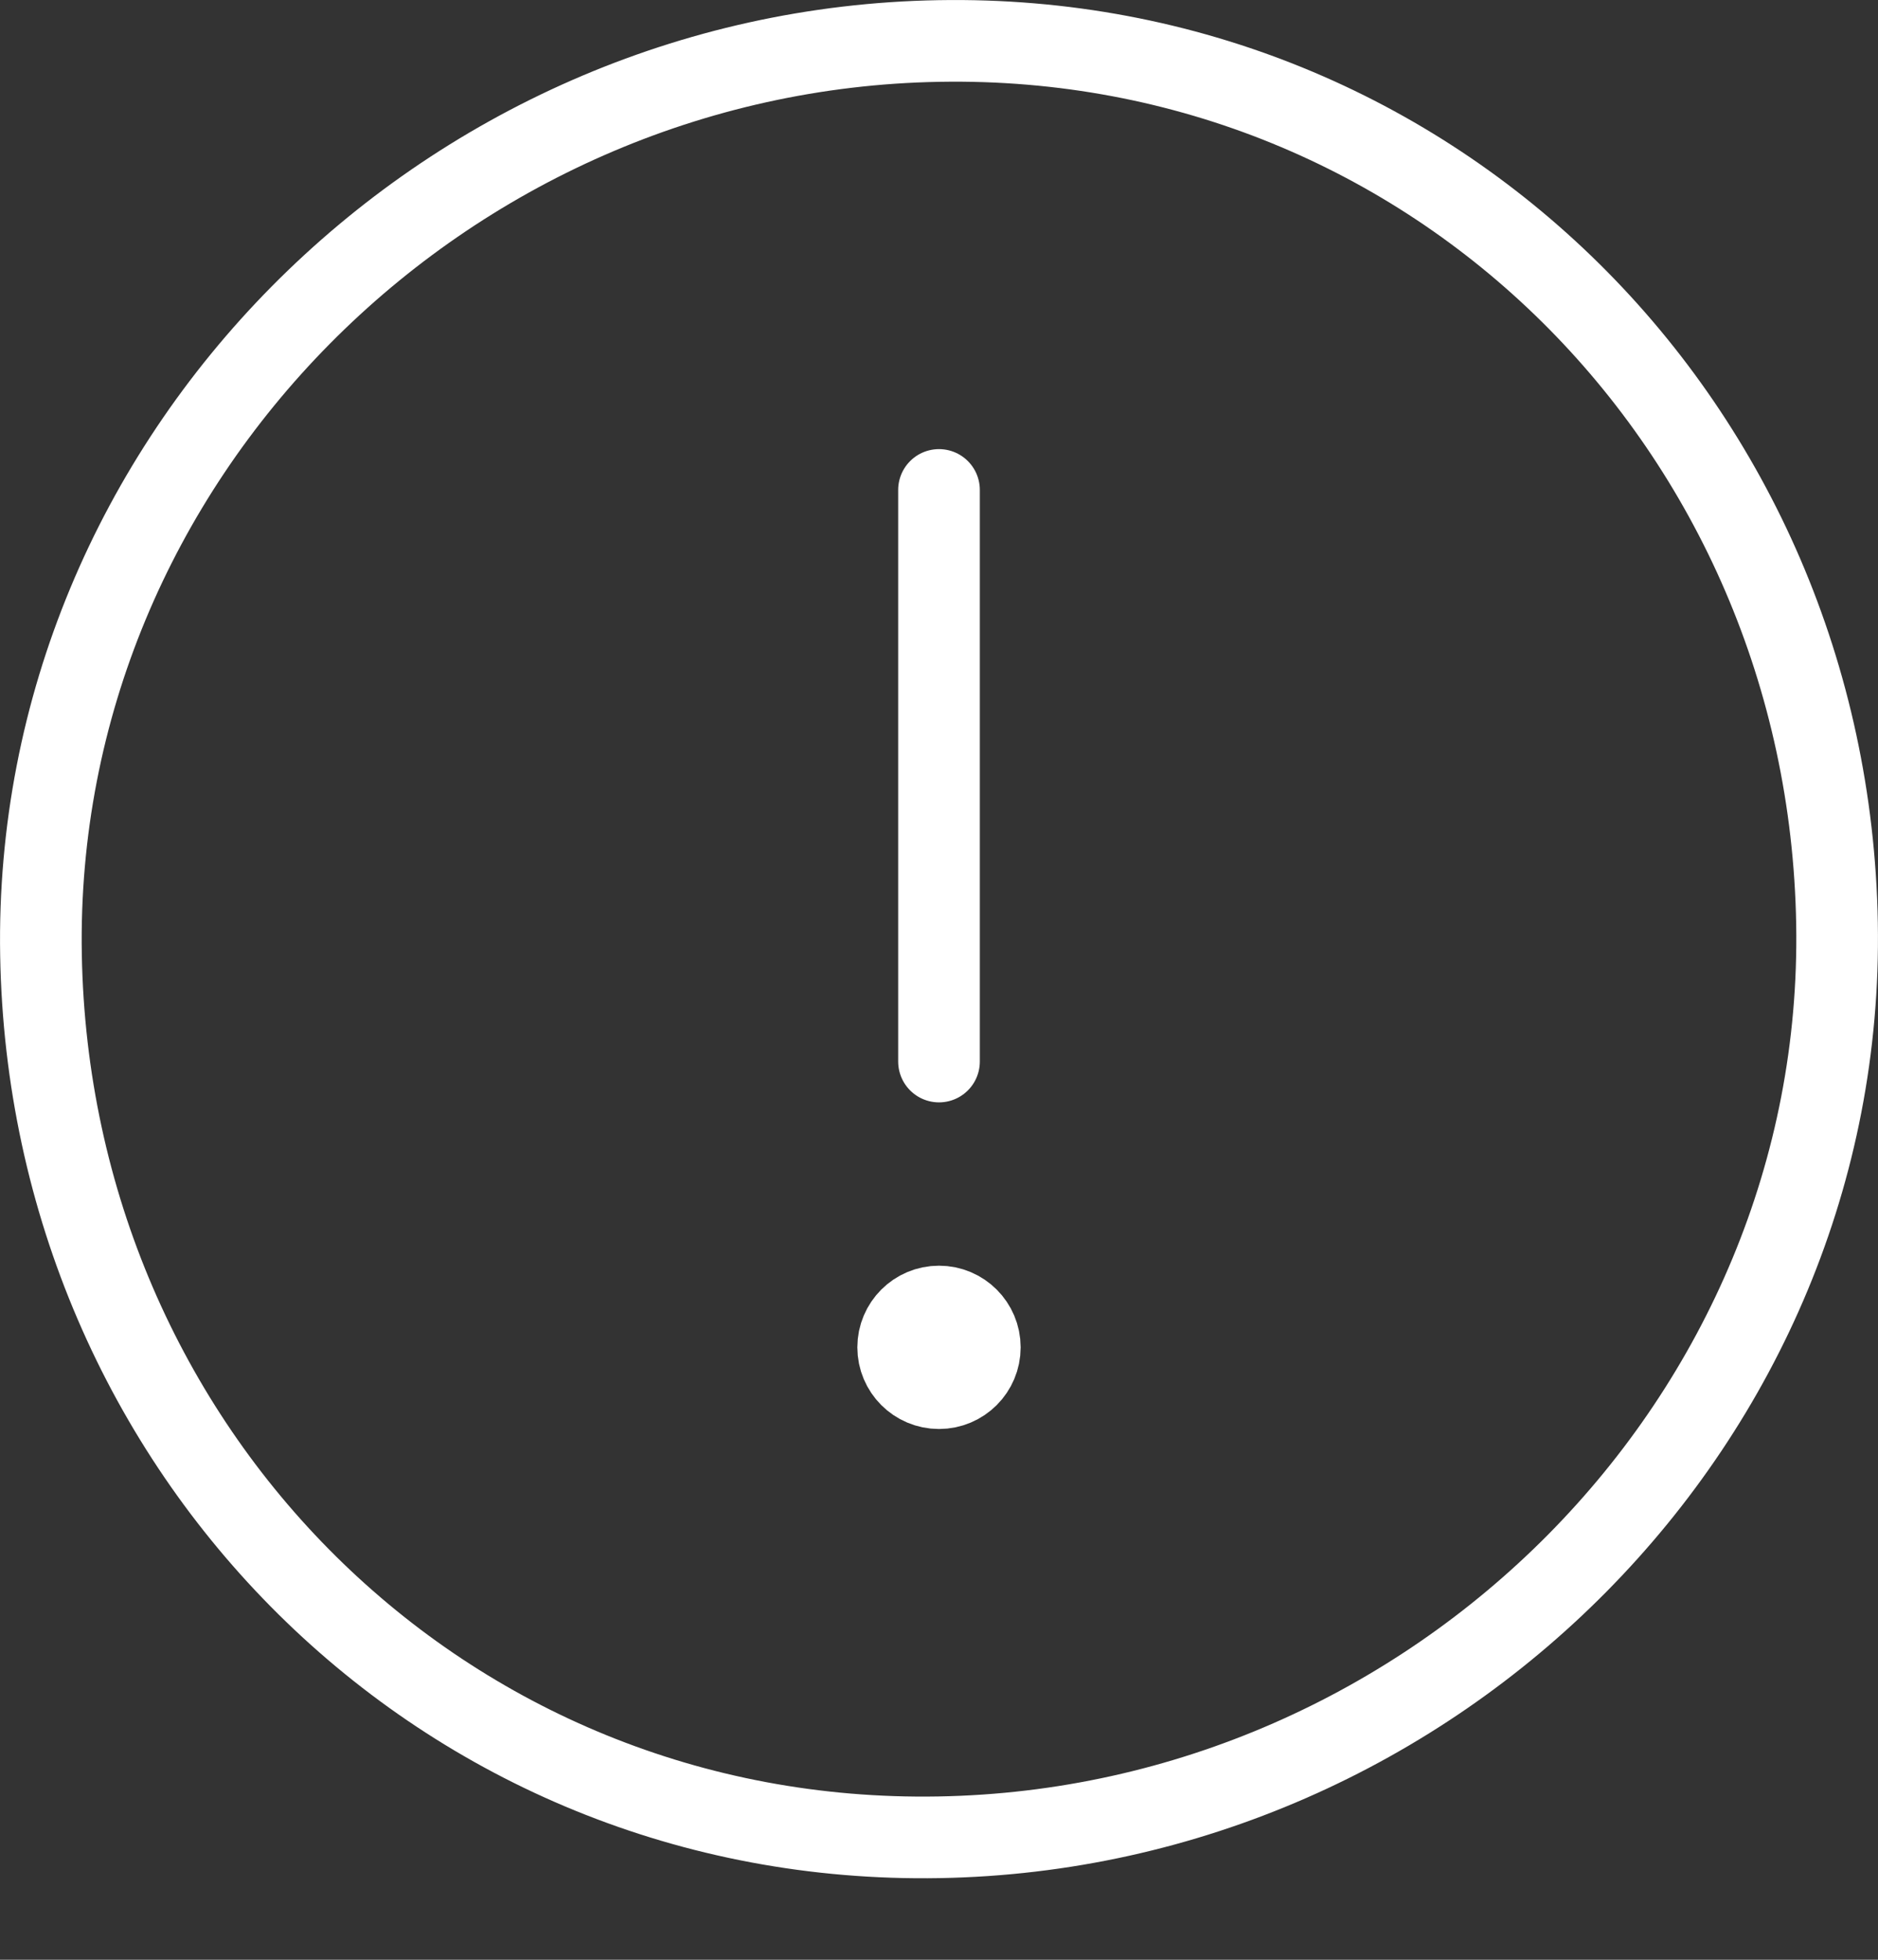 <svg width="23" height="24" viewBox="0 0 23 24" xmlns="http://www.w3.org/2000/svg">
	<rect x="0" y="0" width="23" height="24" fill="#333333" stroke="none"/>
	<g stroke="#FFF" fill="none" fill-rule="evenodd" stroke-linejoin="round">
		<path d="M22.498 11.31c.105 6.074-4.923 11.085-10.998 11.19C5.426 22.607.607 17.768.502 11.693.396 5.62 5.426.606 11.5.502c6.074-.107 10.893 4.734 10.998 10.807zM11.5 13V6" stroke-linecap="round"/>
		<path d="M12 16.5c0 .276-.224.5-.5.5s-.5-.224-.5-.5.224-.5.5-.5.5.224.5.5z"/>
	</g>
</svg>
